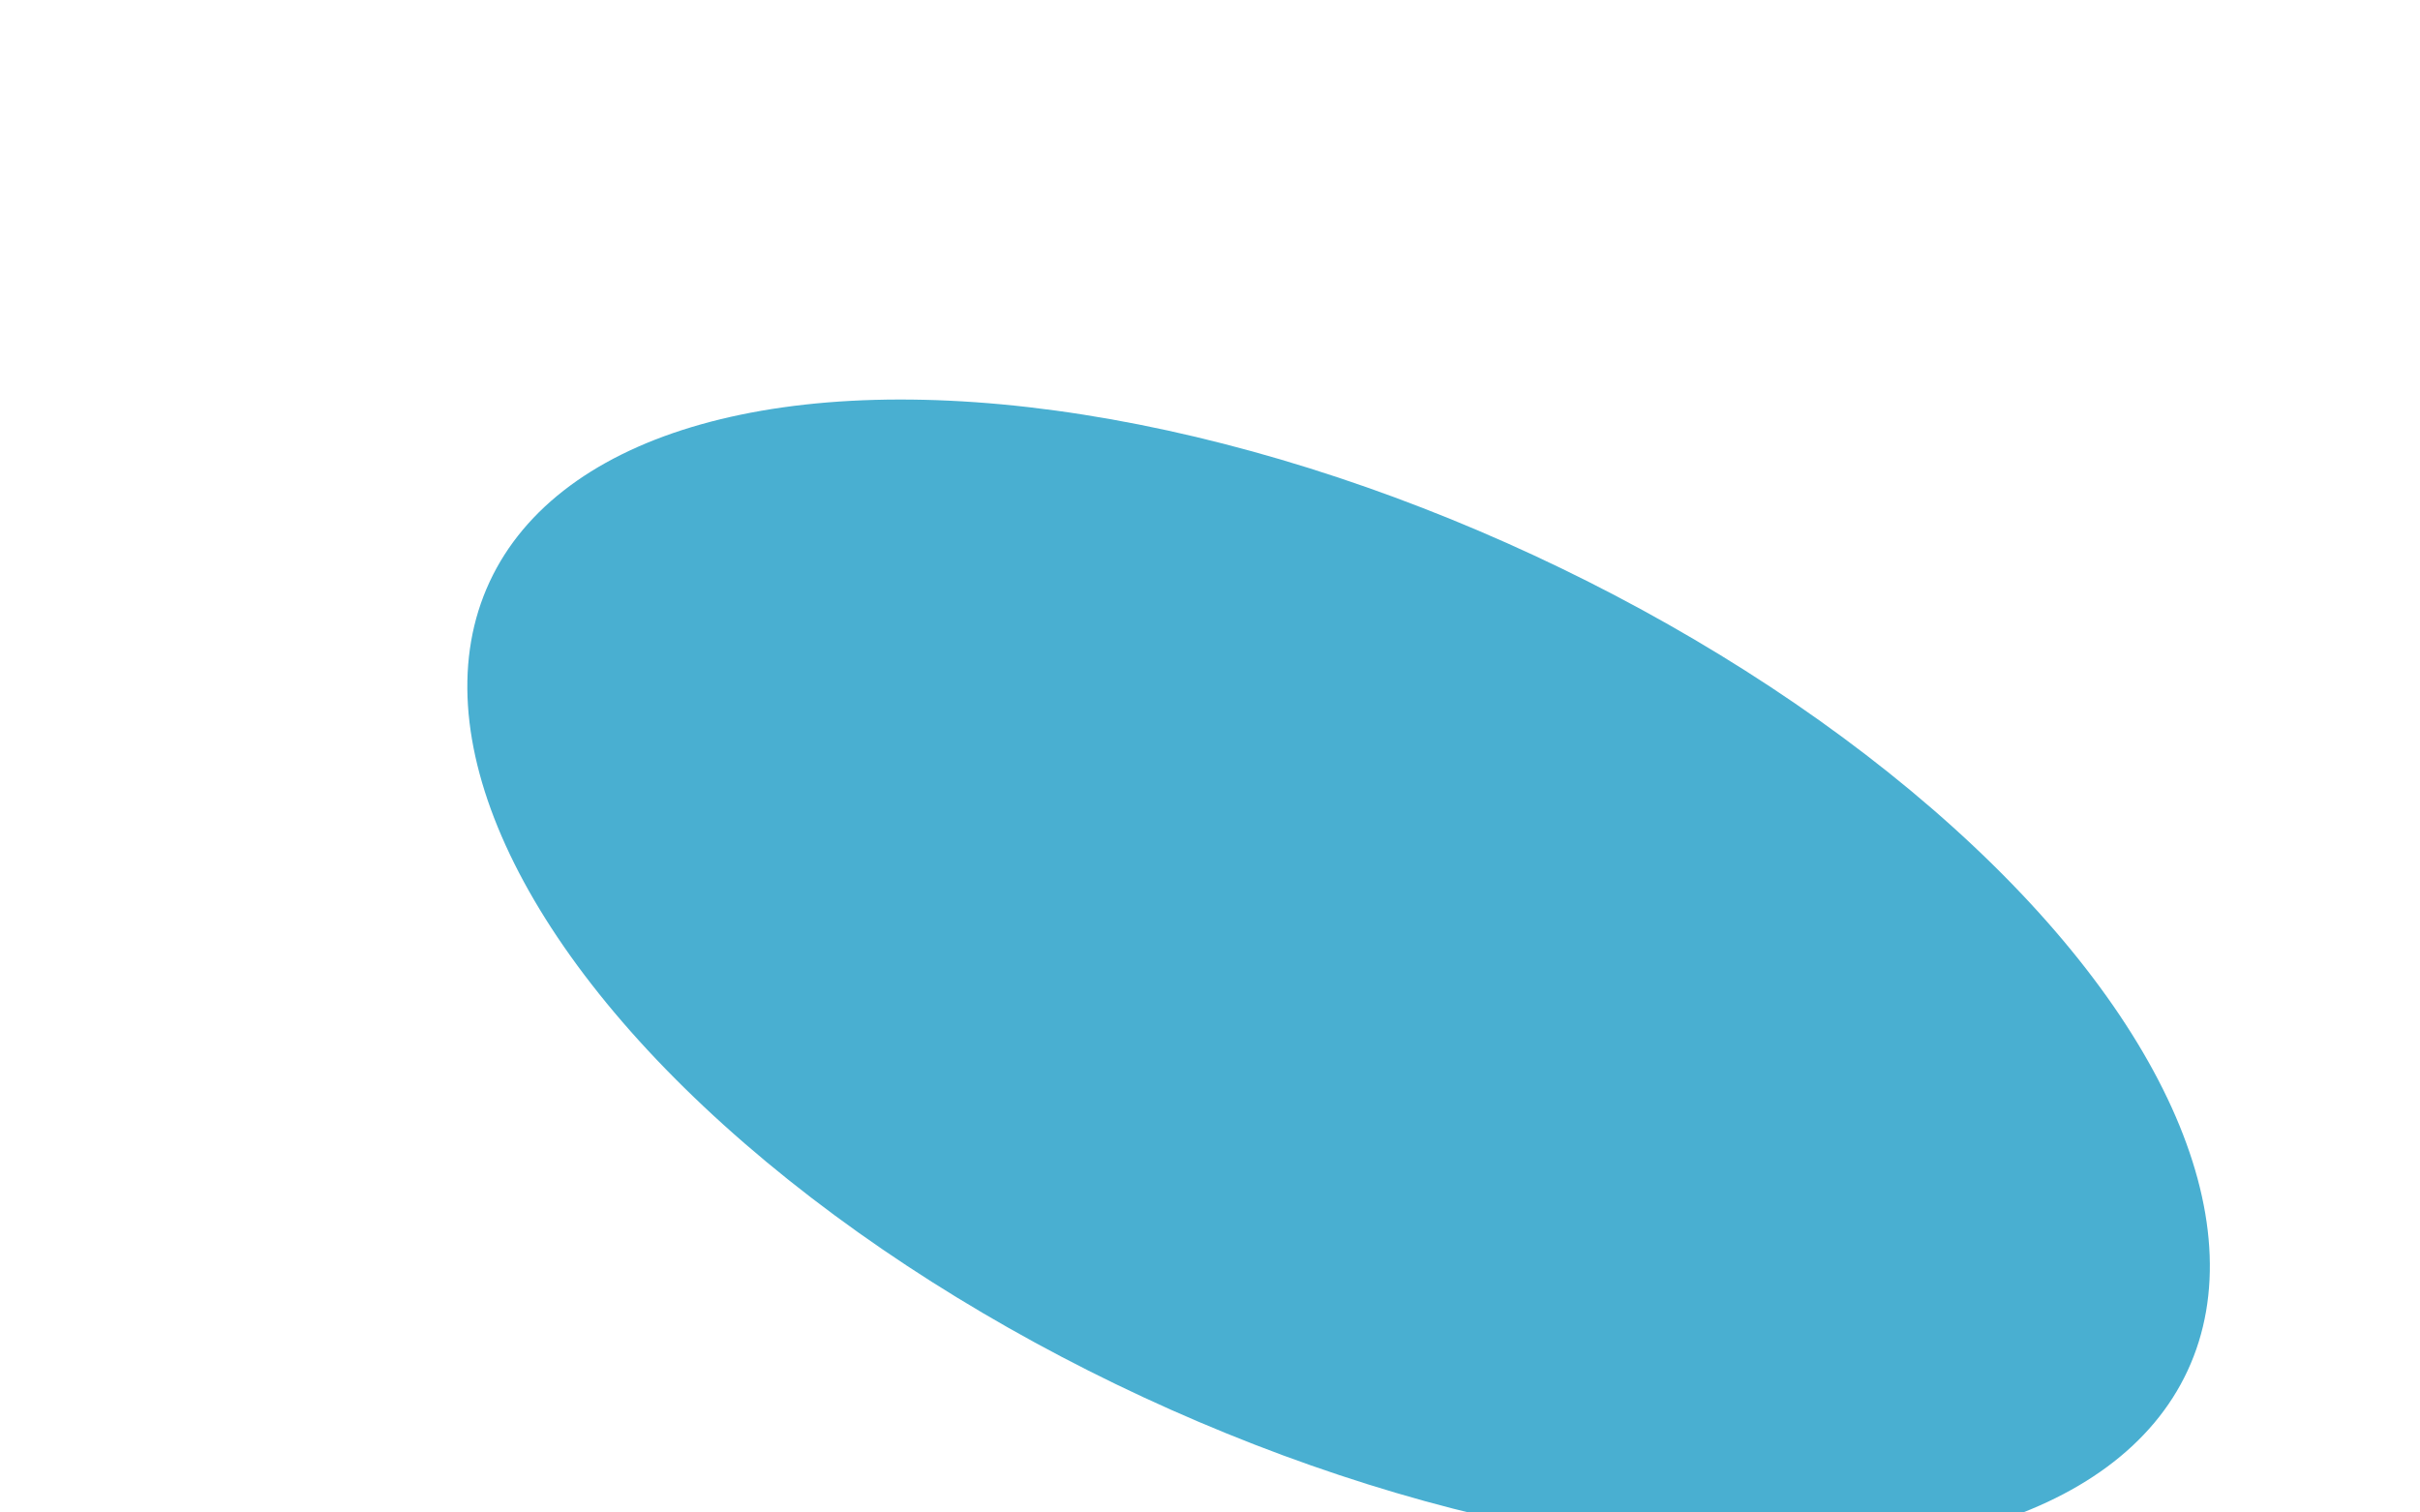 <svg width="1440" height="900" viewBox="0 0 1440 900" fill="none" xmlns="http://www.w3.org/2000/svg"><g opacity=".9" filter="url(#filter0_f_504_4246)"><ellipse cx="796.521" cy="580.926" rx="557.043" ry="276.115" transform="rotate(24.913 796.521 580.926)" fill="#35A6CC"/></g><defs><filter id="filter0_f_504_4246" x="-39.146" y="-79.384" width="1671.33" height="1320.62" filterUnits="userSpaceOnUse" color-interpolation-filters="sRGB"><feFlood flood-opacity="0" result="BackgroundImageFix"/><feBlend in="SourceGraphic" in2="BackgroundImageFix" result="shape"/><feGaussianBlur stdDeviation="158.564" result="effect1_foregroundBlur_504_4246"/></filter></defs></svg>